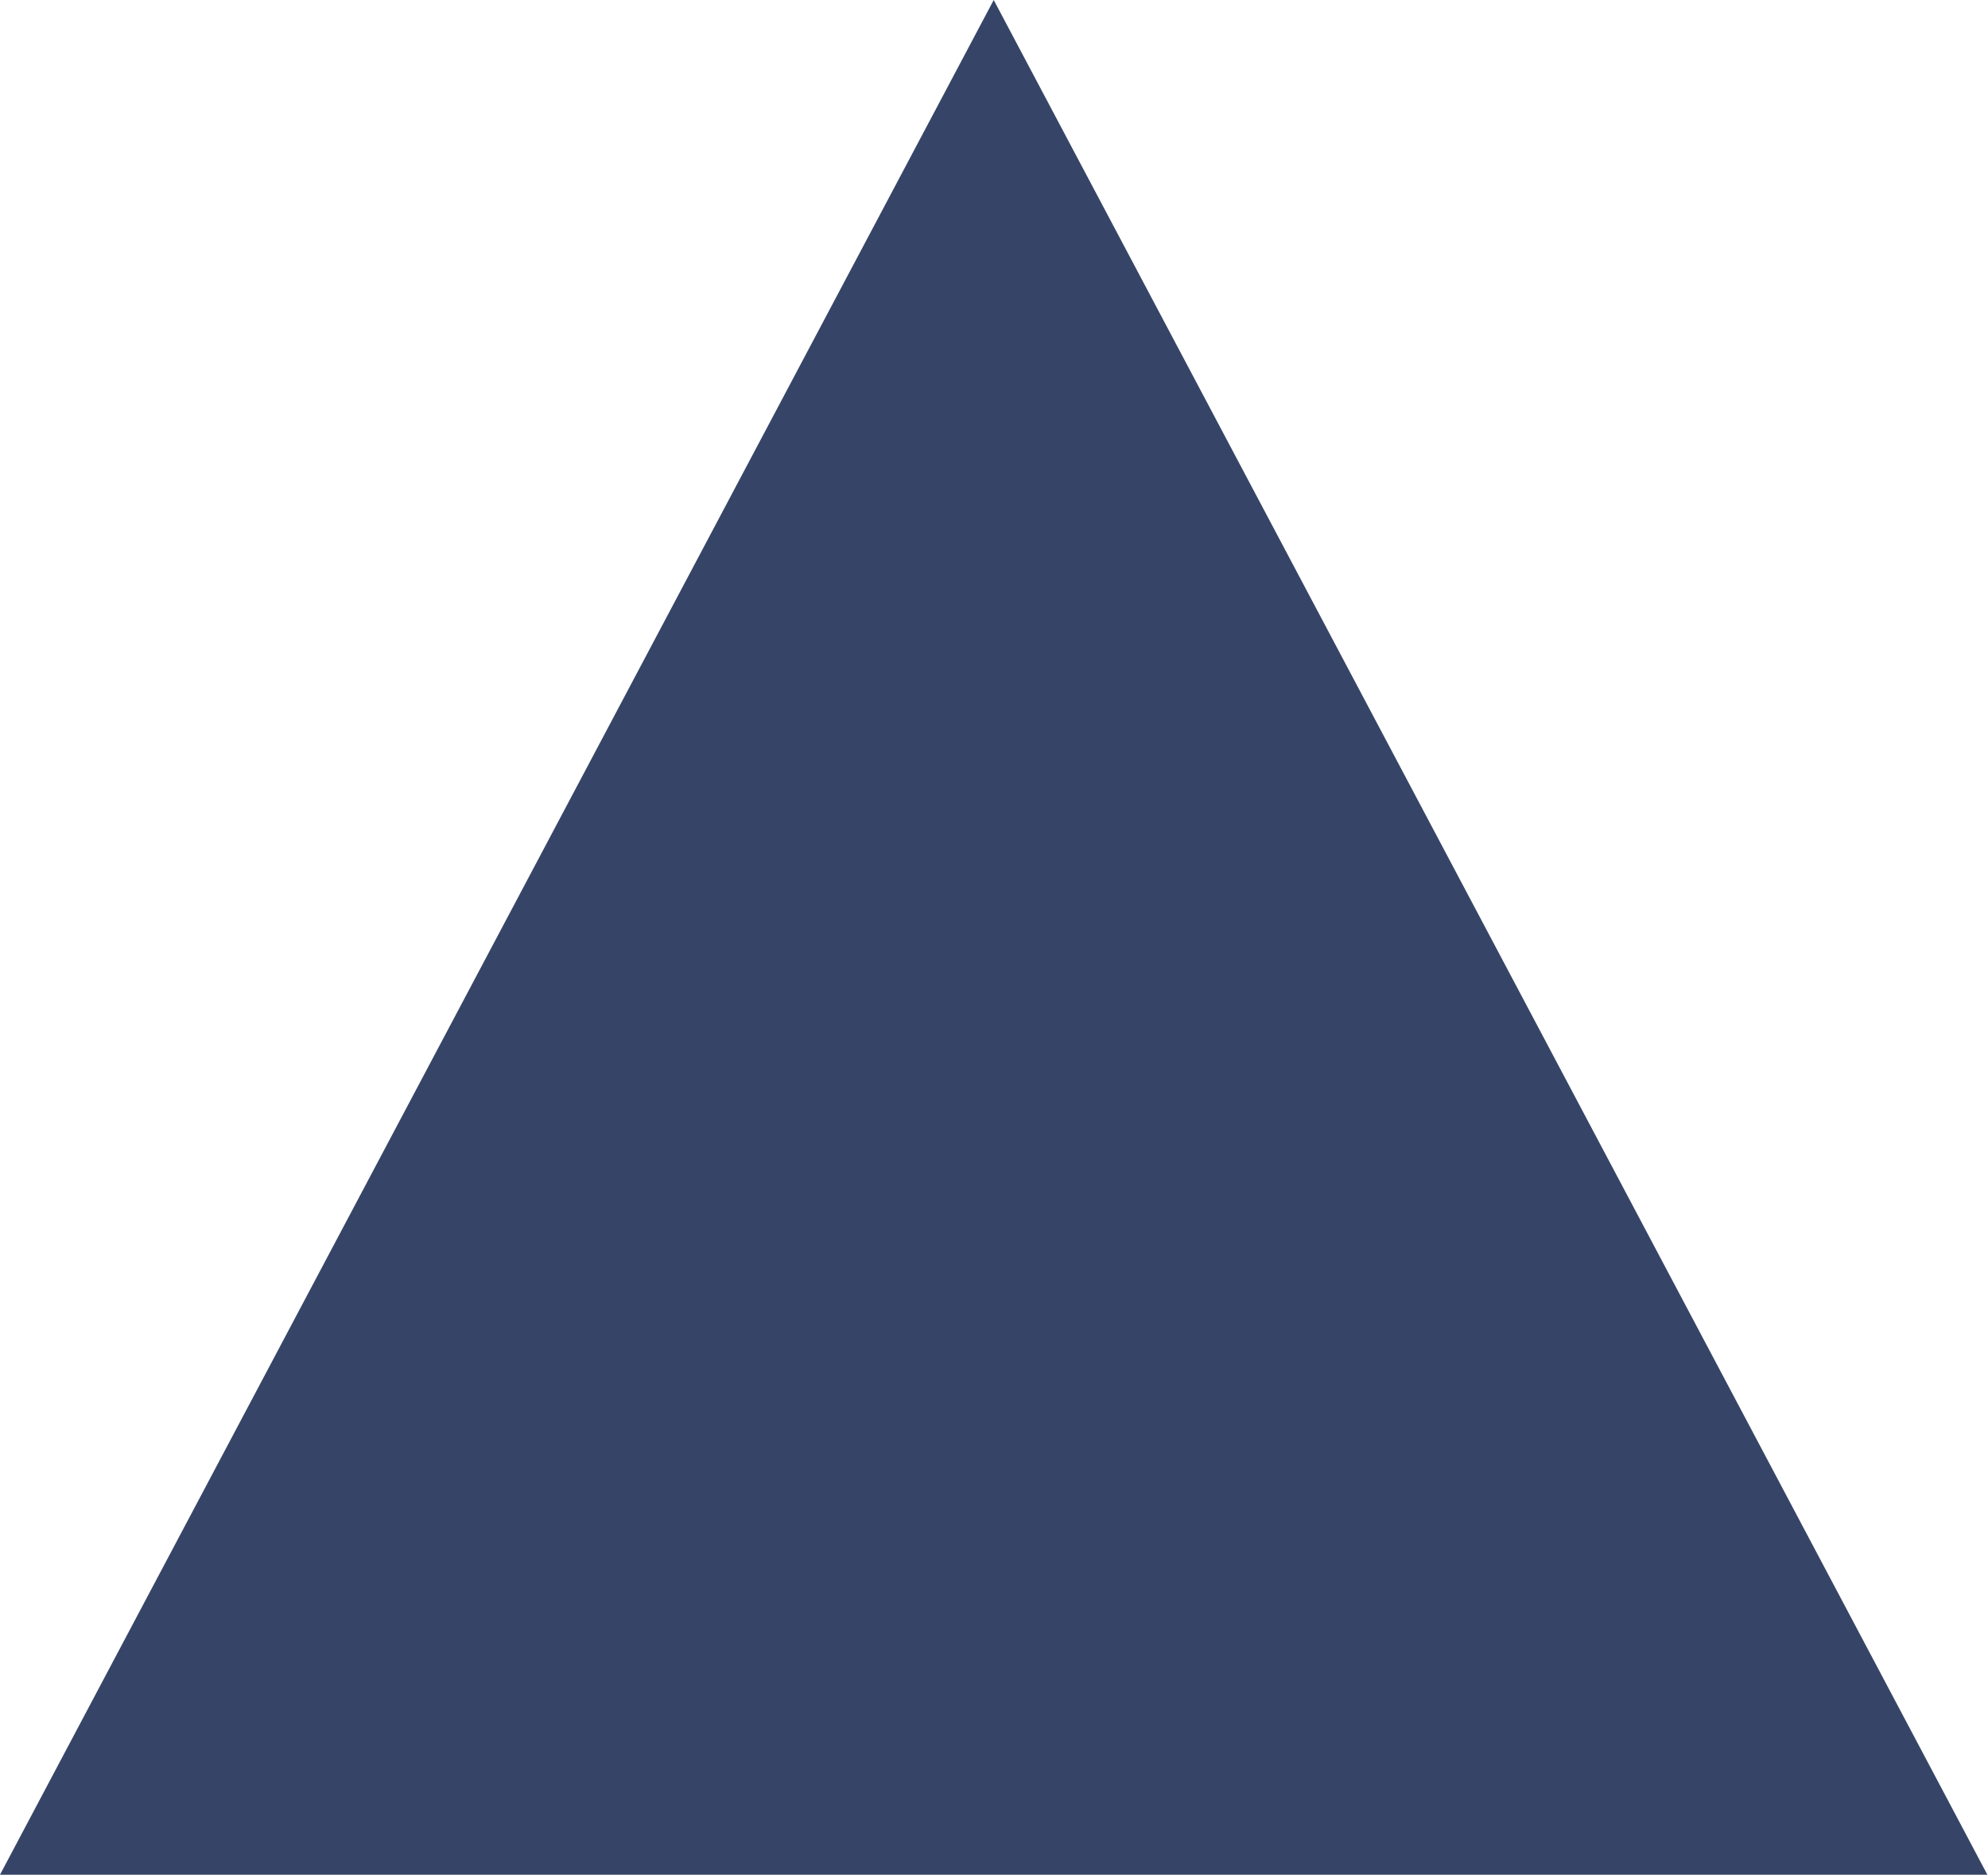 <?xml version="1.0" encoding="UTF-8" standalone="no"?>
<svg
   xmlns:dc="http://purl.org/dc/elements/1.1/"
   xmlns:cc="http://creativecommons.org/ns#"
   xmlns:rdf="http://www.w3.org/1999/02/22-rdf-syntax-ns#"
   xmlns:svg="http://www.w3.org/2000/svg"
   xmlns="http://www.w3.org/2000/svg"
   xmlns:sodipodi="http://sodipodi.sourceforge.net/DTD/sodipodi-0.dtd"
   xmlns:inkscape="http://www.inkscape.org/namespaces/inkscape"
   viewBox="0 0 26.458 24.952"
   height="94.307"
   width="100"
   version="1.1"
   id="svg5"
   sodipodi:docname="black_triangle.svg"
   inkscape:version="0.92.3 (2405546, 2018-03-11)">
  <defs
     id="defs9" />
  <sodipodi:namedview
     pagecolor="#ffffff"
     bordercolor="#666666"
     borderopacity="1"
     objecttolerance="10"
     gridtolerance="10"
     guidetolerance="10"
     inkscape:pageopacity="0"
     inkscape:pageshadow="2"
     inkscape:window-width="1920"
     inkscape:window-height="1017"
     id="namedview7"
     showgrid="false"
     fit-margin-top="0"
     fit-margin-left="0"
     fit-margin-right="0"
     fit-margin-bottom="0"
     inkscape:zoom="2.7250789"
     inkscape:cx="50"
     inkscape:cy="47.153707"
     inkscape:window-x="-8"
     inkscape:window-y="-8"
     inkscape:window-maximized="1"
     inkscape:current-layer="svg5" />
  <path
     sodipodi:type="star"
     style="opacity:1;fill:#364567;fill-opacity:1;stroke:none;stroke-width:0.347;stroke-linecap:round;stroke-linejoin:round;stroke-miterlimit:4;stroke-dasharray:none;stroke-opacity:0.757;paint-order:markers fill stroke"
     id="path818"
     sodipodi:sides="3"
     sodipodi:cx="13.229"
     sodipodi:cy="15.615748"
     sodipodi:r1="16.634991"
     sodipodi:r2="8.3174953"
     sodipodi:arg1="0.52359878"
     sodipodi:arg2="1.5707963"
     inkscape:flatsided="true"
     inkscape:rounded="0"
     inkscape:randomized="0"
     d="m 27.635,23.933 -28.813,0 L 13.229,-1.019 Z"
     inkscape:transform-center-y="-4.1587476"
     transform="matrix(0.918,0,0,1,1.081,1.019)" />
</svg>
